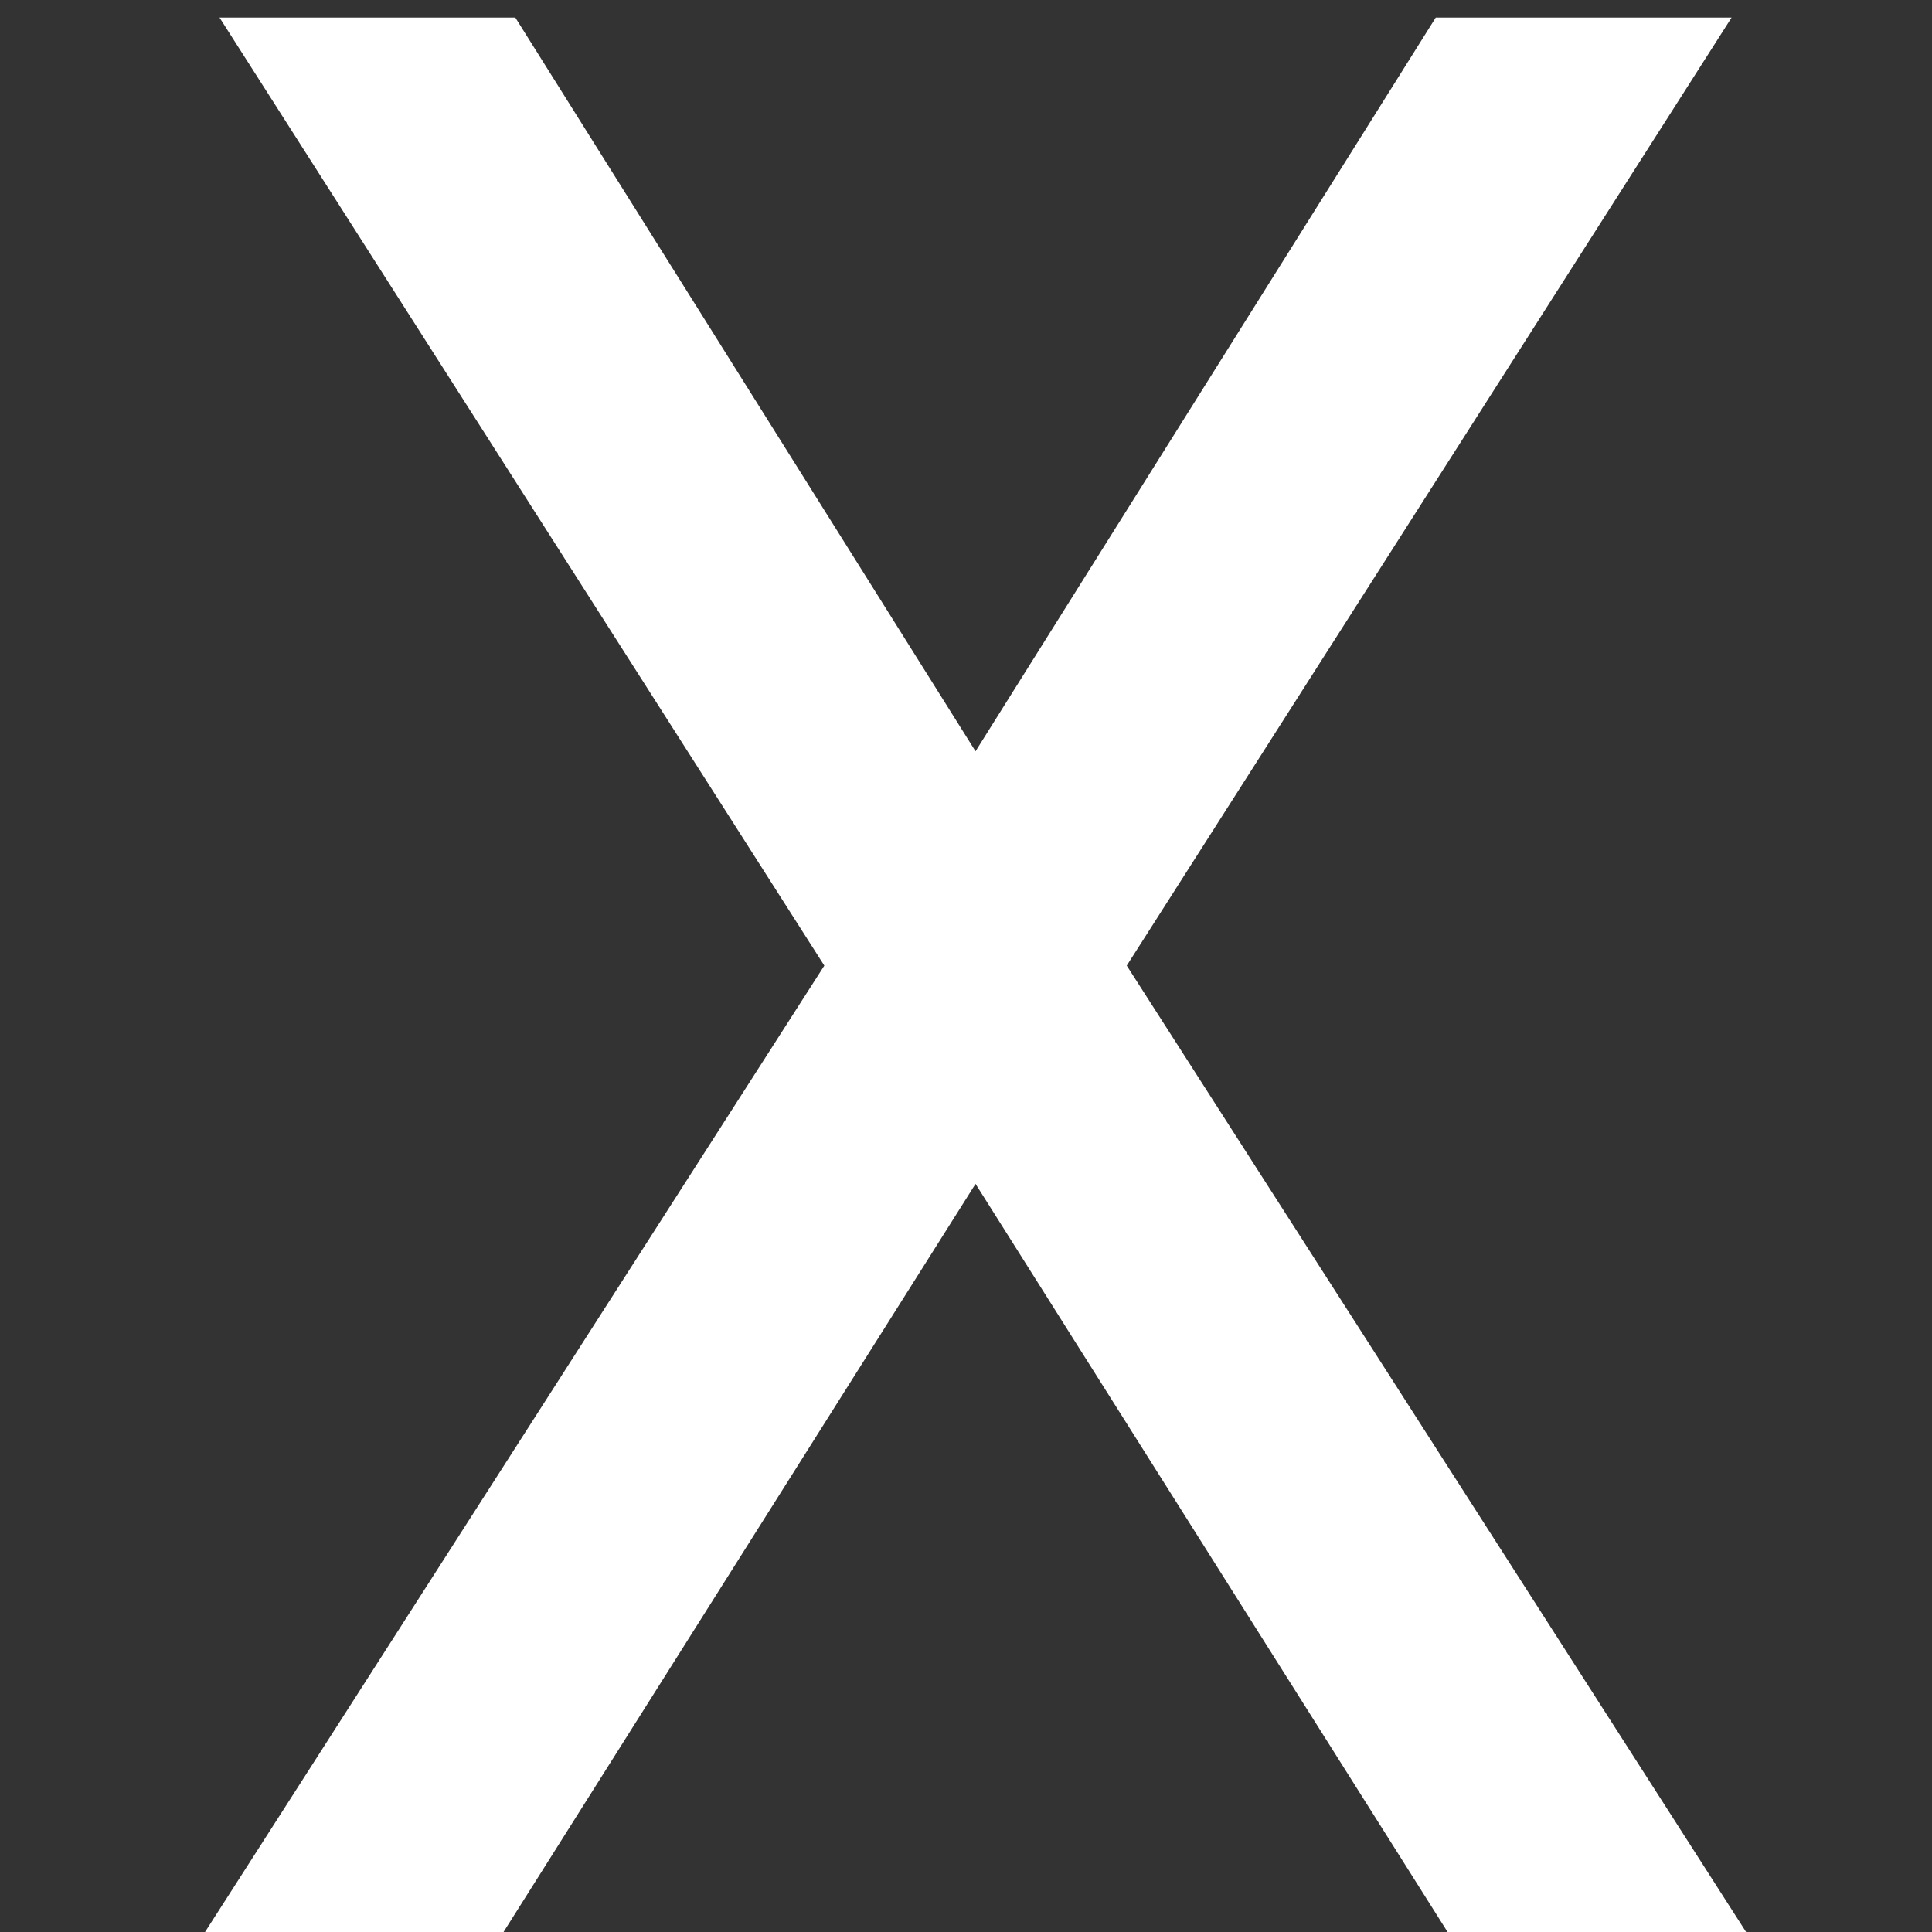 <svg width="30" height="30" viewBox="0 0 30 30" fill="none" xmlns="http://www.w3.org/2000/svg">
<rect x="0" y="0" width="30" height="30" fill="#333333" stroke="none"/>
<g clip-path="url(#clip0_108_70)">
<path d="M8.002 0.273L15.148 11.666L22.294 0.273H26.888L17.496 14.994L27.113 30H22.478L15.148 18.383L7.819 30H3.184L12.8 14.994L3.409 0.273H8.002Z" fill="white"/>
</g>
<defs>
<clipPath id="clip0_108_70">
<rect width="30" height="30" fill="white"/>
</clipPath>
</defs>
</svg>
